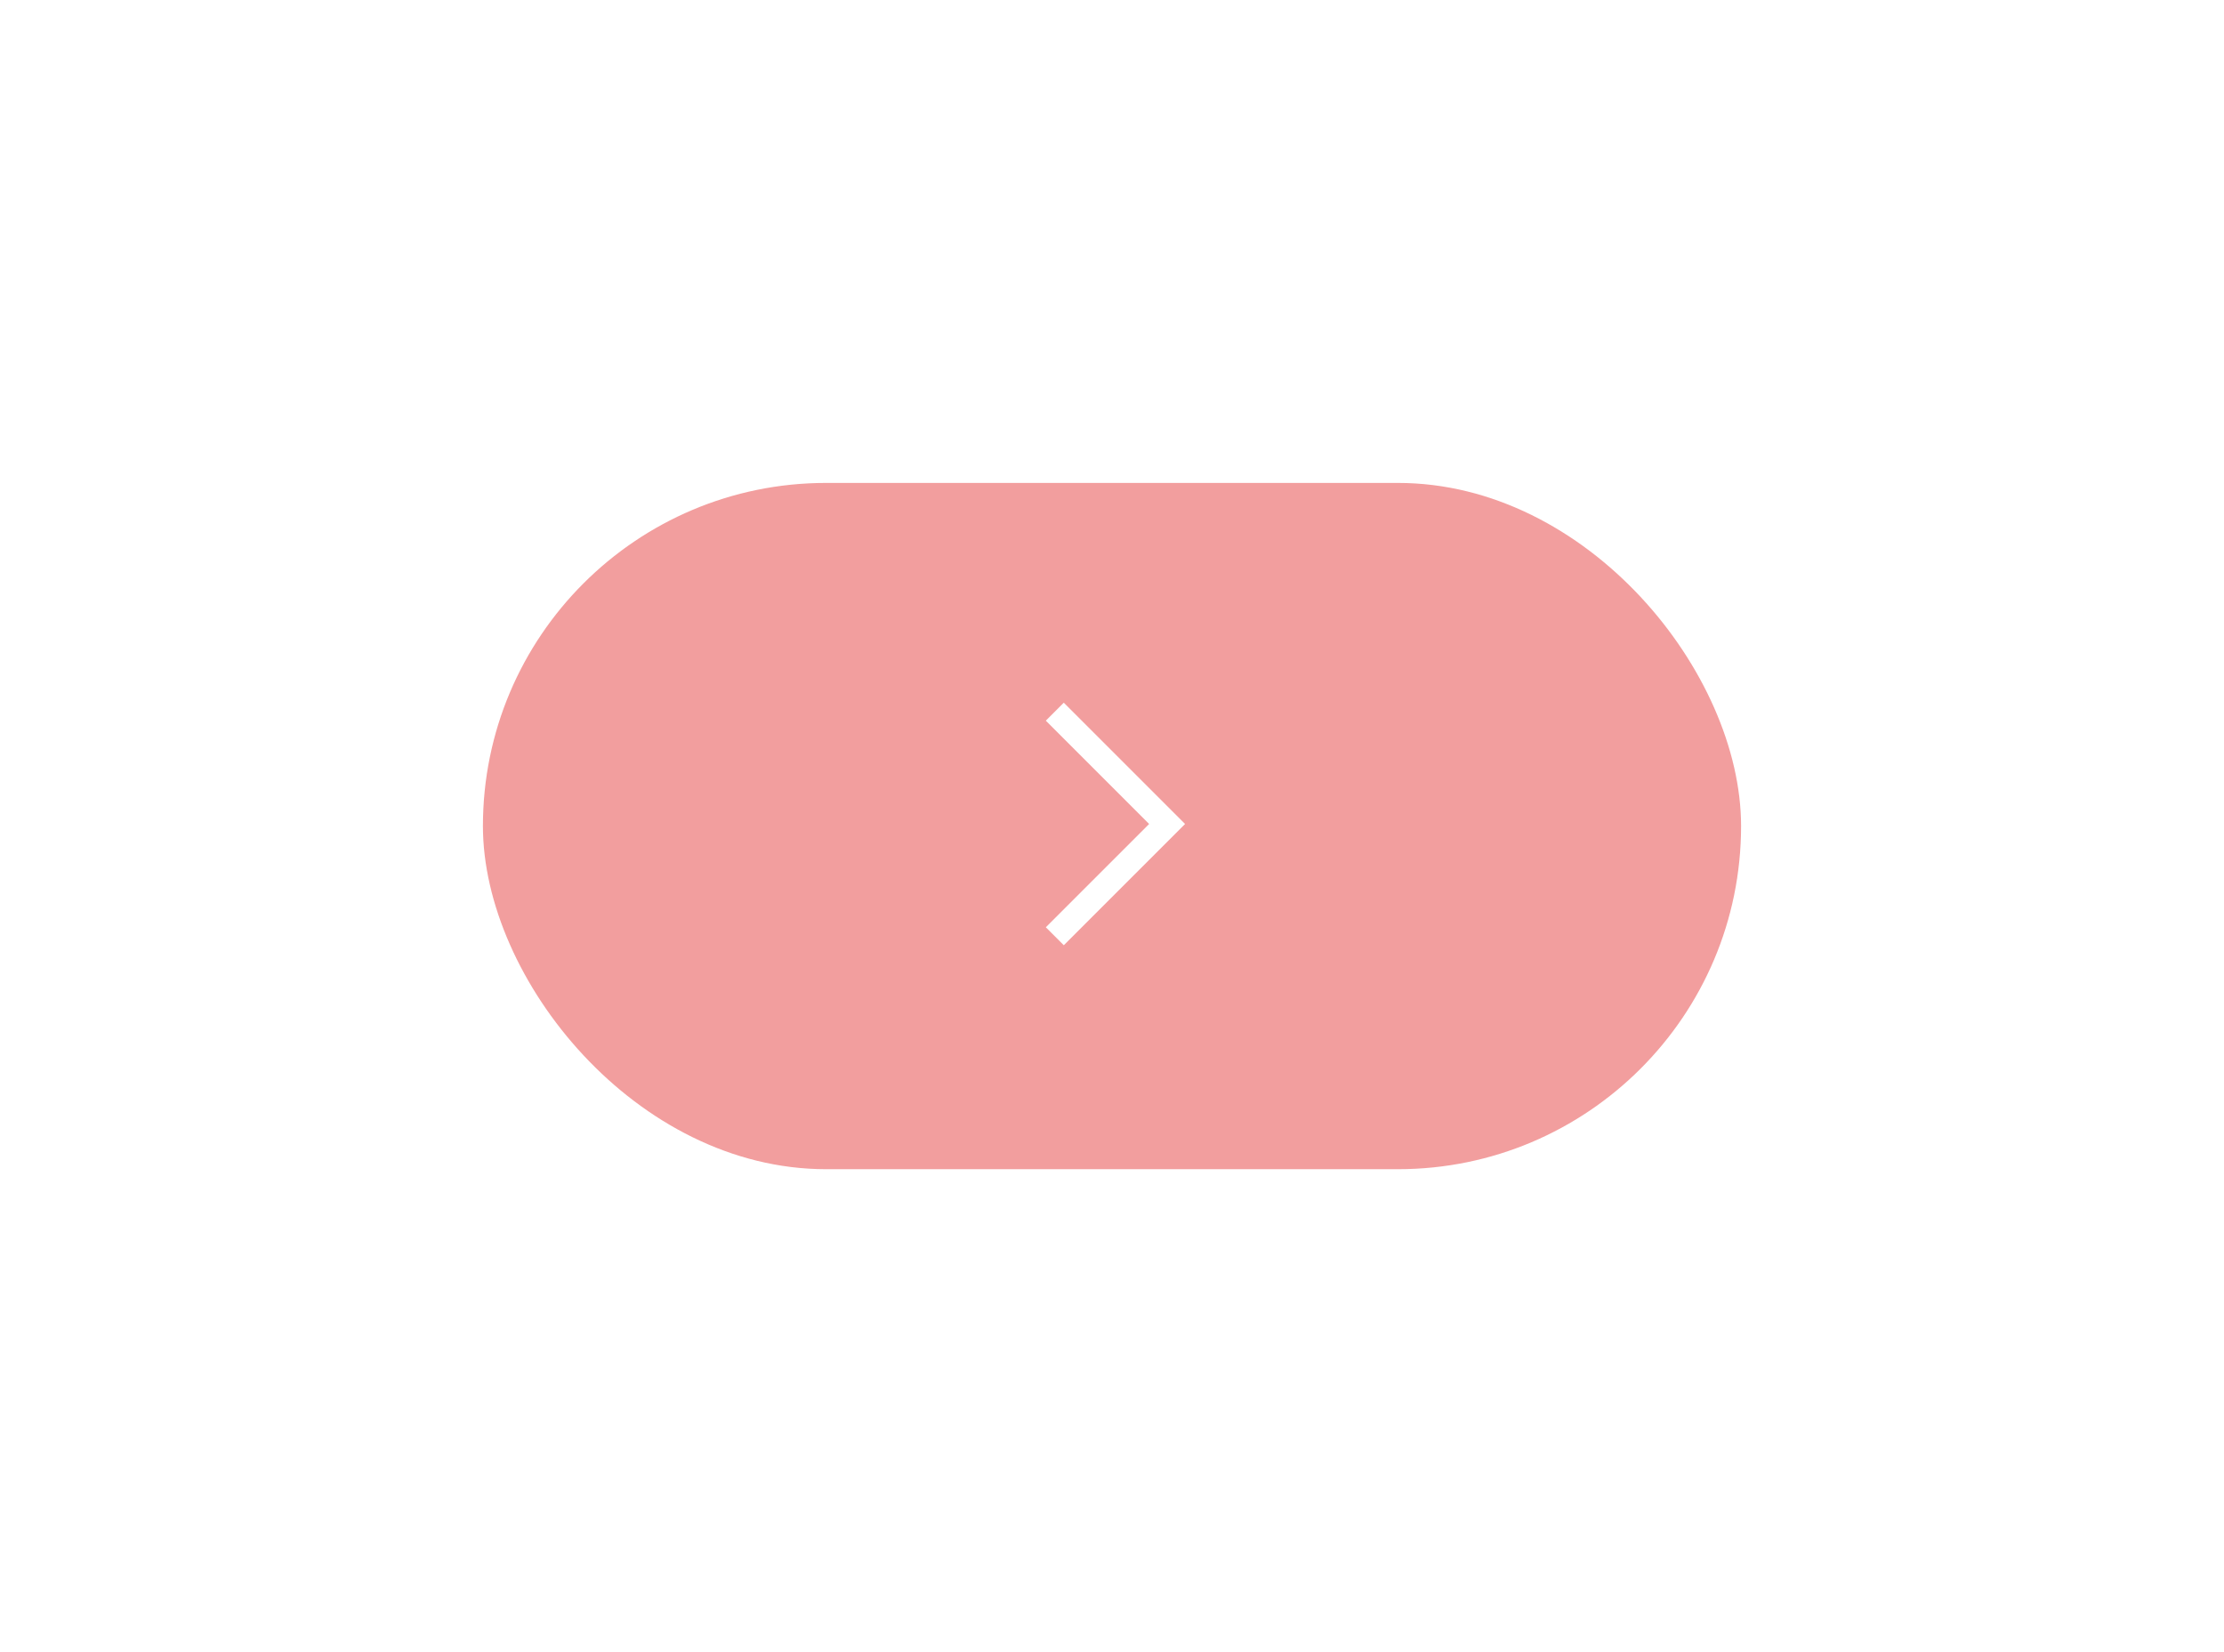 <svg width="175" height="130" viewBox="0 0 175 130" fill="none" xmlns="http://www.w3.org/2000/svg">
<g filter="url(#filter0_d)">
<rect x="38" y="22" width="99" height="54" rx="27" fill="#F29E9E"/>
<path d="M83 40L91.836 48.836L83 57.671" stroke="white" stroke-width="2"/>
</g>
<defs>
<filter id="filter0_d" x="0" y="0" width="175" height="130" filterUnits="userSpaceOnUse" color-interpolation-filters="sRGB">
<feFlood flood-opacity="0" result="BackgroundImageFix"/>
<feColorMatrix in="SourceAlpha" type="matrix" values="0 0 0 0 0 0 0 0 0 0 0 0 0 0 0 0 0 0 127 0" result="hardAlpha"/>
<feOffset dy="16"/>
<feGaussianBlur stdDeviation="19"/>
<feComposite in2="hardAlpha" operator="out"/>
<feColorMatrix type="matrix" values="0 0 0 0 0 0 0 0 0 0 0 0 0 0 0 0 0 0 0.25 0"/>
<feBlend mode="normal" in2="BackgroundImageFix" result="effect1_dropShadow"/>
<feBlend mode="normal" in="SourceGraphic" in2="effect1_dropShadow" result="shape"/>
</filter>
</defs>
</svg>
